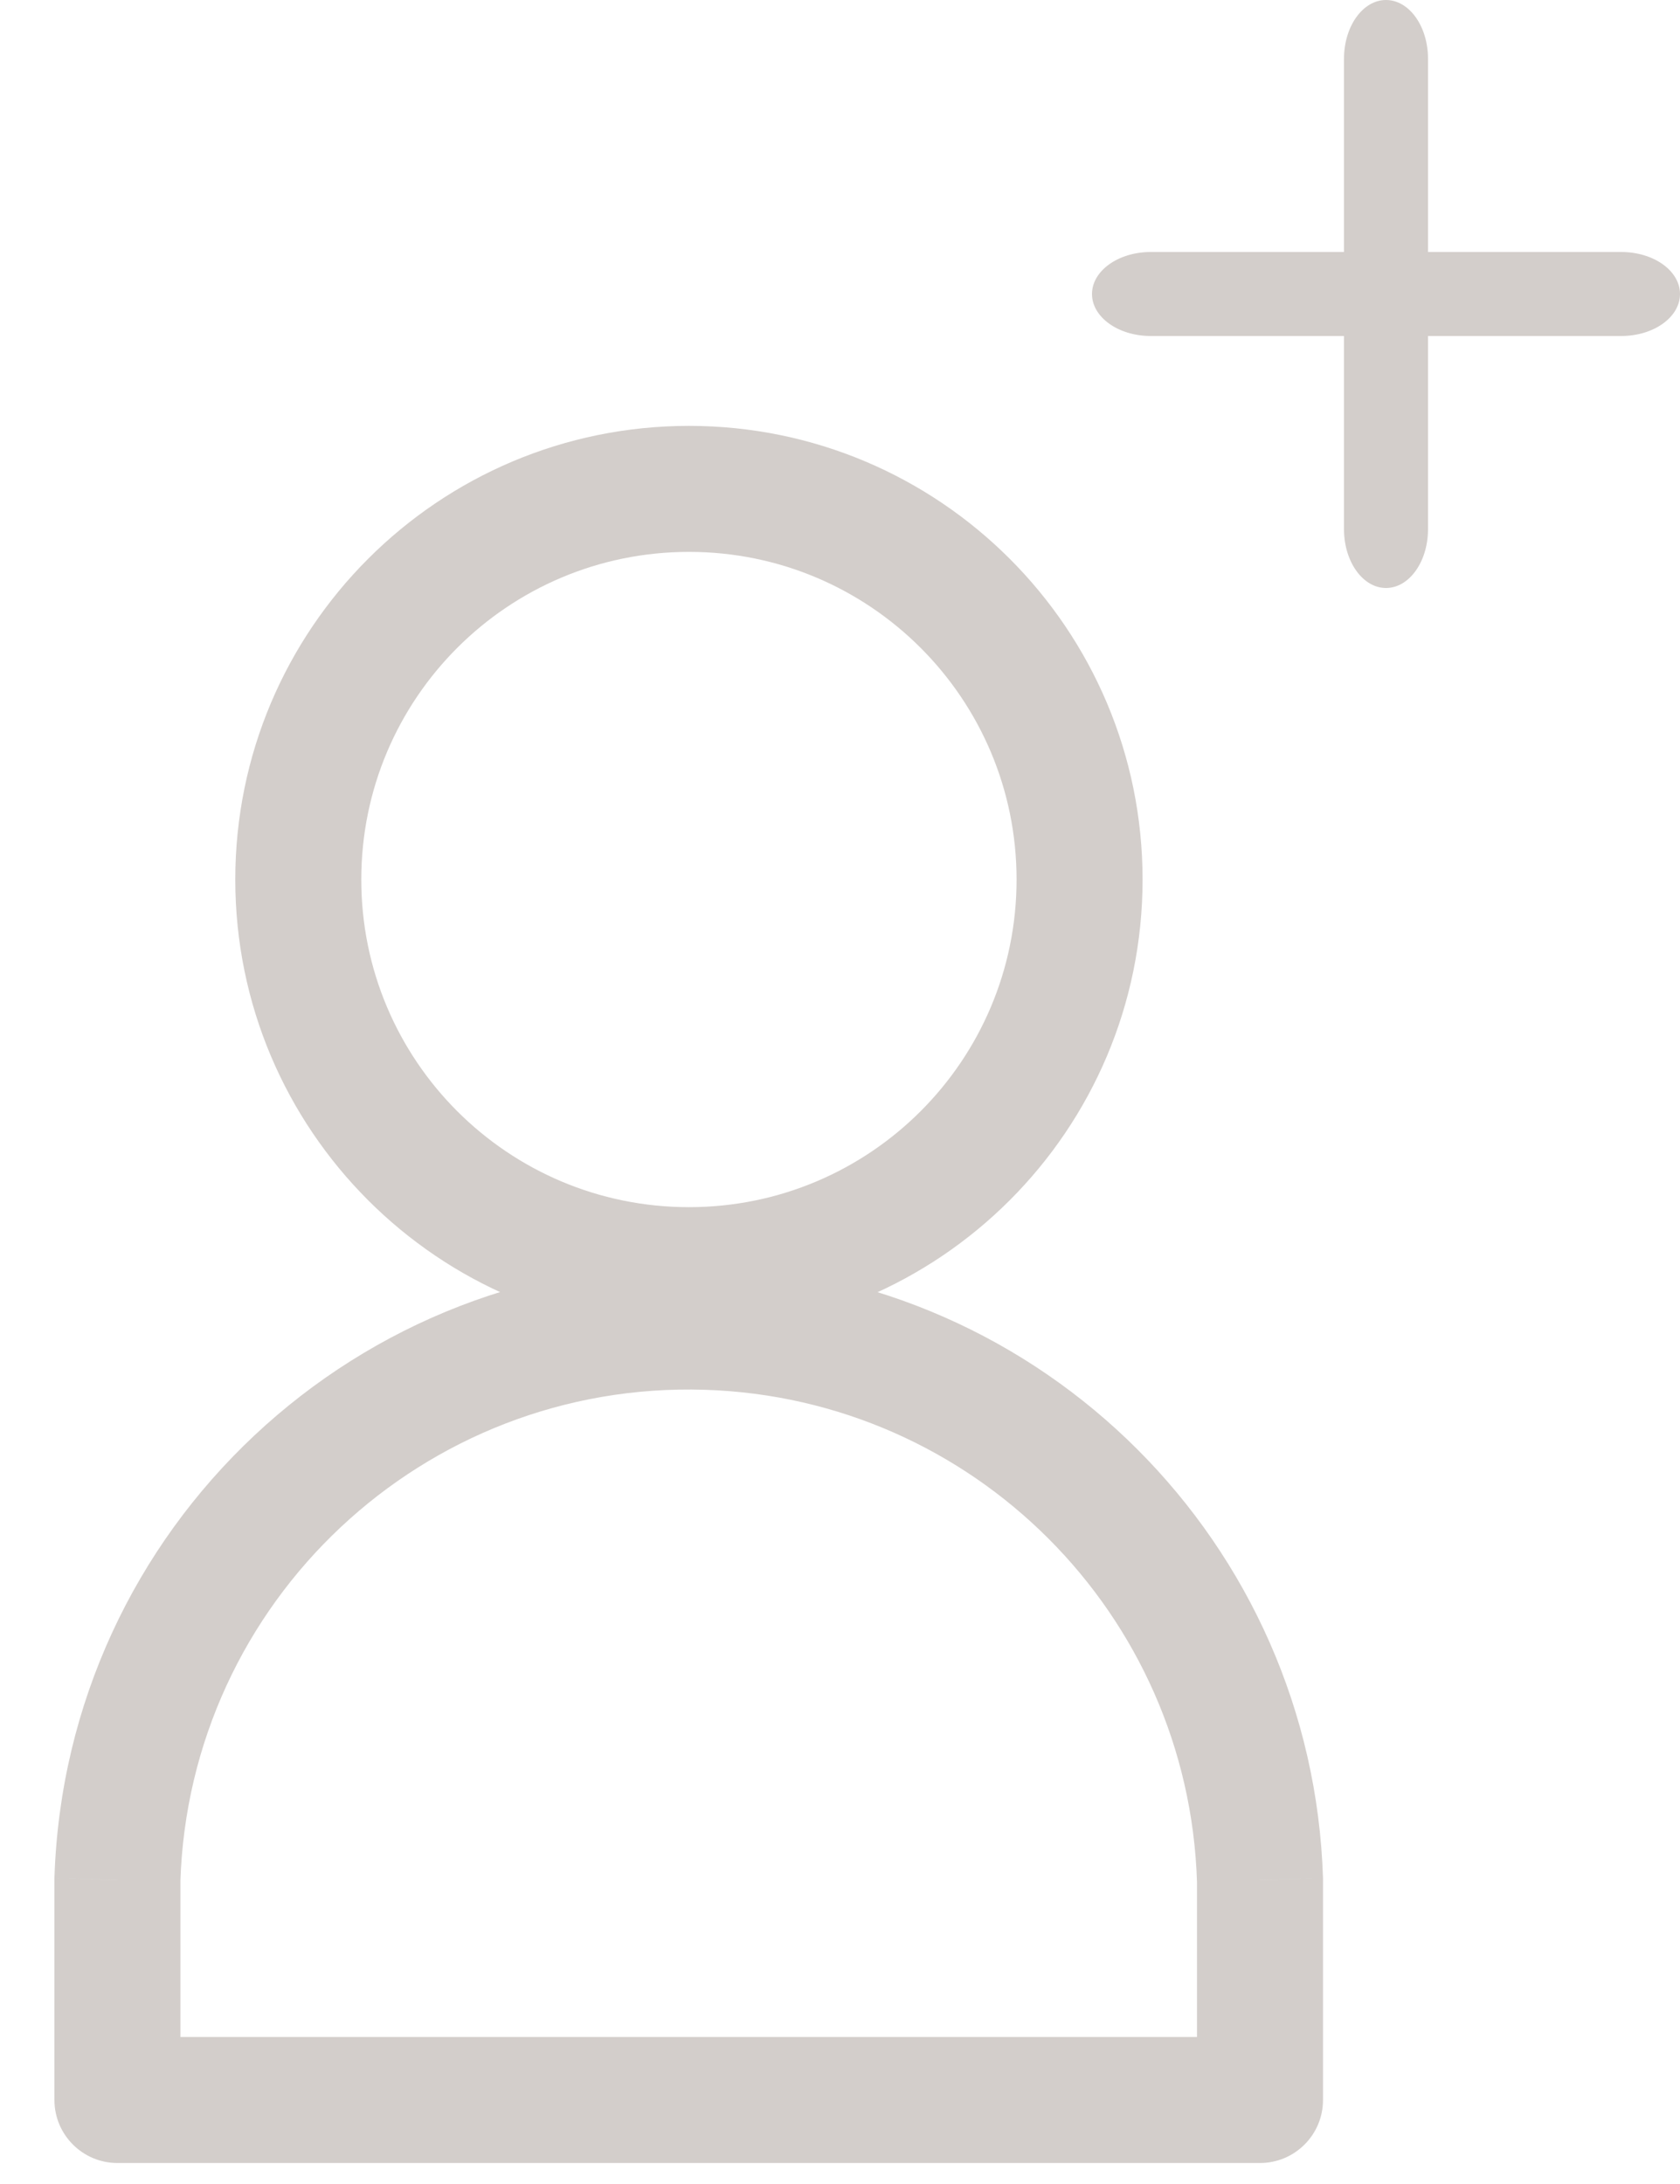 <svg width="20" height="26" viewbox="0 0 20 26" fill="none" xmlns="http://www.w3.org/2000/svg">
    <path d="M16.5 7C16.773 7 16.996 6.693 17 6.311V0.699C17 0.313 16.776 0 16.5 0C16.224 0 16 0.313 16 0.699V6.311C16.004 6.693 16.227 7 16.5 7Z" fill="#D3CECB"/>
    <path d="M13 3.5C13 3.773 13.307 3.996 13.689 4L19.301 4C19.687 4 20 3.776 20 3.5C20 3.224 19.687 3 19.301 3L13.689 3C13.307 3.004 13 3.227 13 3.5Z" fill="#D3CECB"/>
    <path d="M1.398 22.383L0.648 22.359C0.642 22.562 0.718 22.759 0.859 22.905C1 23.051 1.195 23.133 1.398 23.133V22.383ZM8.412 15.796L8.436 15.046H8.436L8.412 15.796ZM1.398 22.383H2.148C2.148 21.969 1.812 21.633 1.398 21.633V22.383ZM1.398 25H0.648C0.648 25.414 0.984 25.75 1.398 25.75V25ZM15 25V25.75C15.414 25.75 15.75 25.414 15.75 25H15ZM15 22.383H15.75C15.75 22.375 15.75 22.367 15.75 22.359L15 22.383ZM8.202 6.57C10.356 6.57 12.102 8.316 12.102 10.471H13.602C13.602 7.488 11.184 5.07 8.202 5.07V6.57ZM4.301 10.471C4.301 8.316 6.047 6.57 8.202 6.57V5.07C5.219 5.07 2.801 7.488 2.801 10.471H4.301ZM8.202 14.371C6.047 14.371 4.301 12.625 4.301 10.471H2.801C2.801 13.453 5.219 15.871 8.202 15.871V14.371ZM12.102 10.471C12.102 12.625 10.356 14.371 8.202 14.371V15.871C11.184 15.871 13.602 13.453 13.602 10.471H12.102ZM2.147 22.406C2.252 19.064 5.047 16.44 8.389 16.545L8.436 15.046C4.266 14.915 0.779 18.189 0.648 22.359L2.147 22.406ZM1.398 21.633H1.398V23.133H1.398V21.633ZM2.148 25V22.383H0.648V25H2.148ZM15 24.25H1.398V25.75H15V24.25ZM14.25 22.383V25H15.75V22.383H14.25ZM8.389 16.545C11.584 16.645 14.15 19.212 14.25 22.406L15.75 22.359C15.624 18.373 12.422 15.171 8.436 15.046L8.389 16.545Z" fill="#D3CECB"/>
</svg>